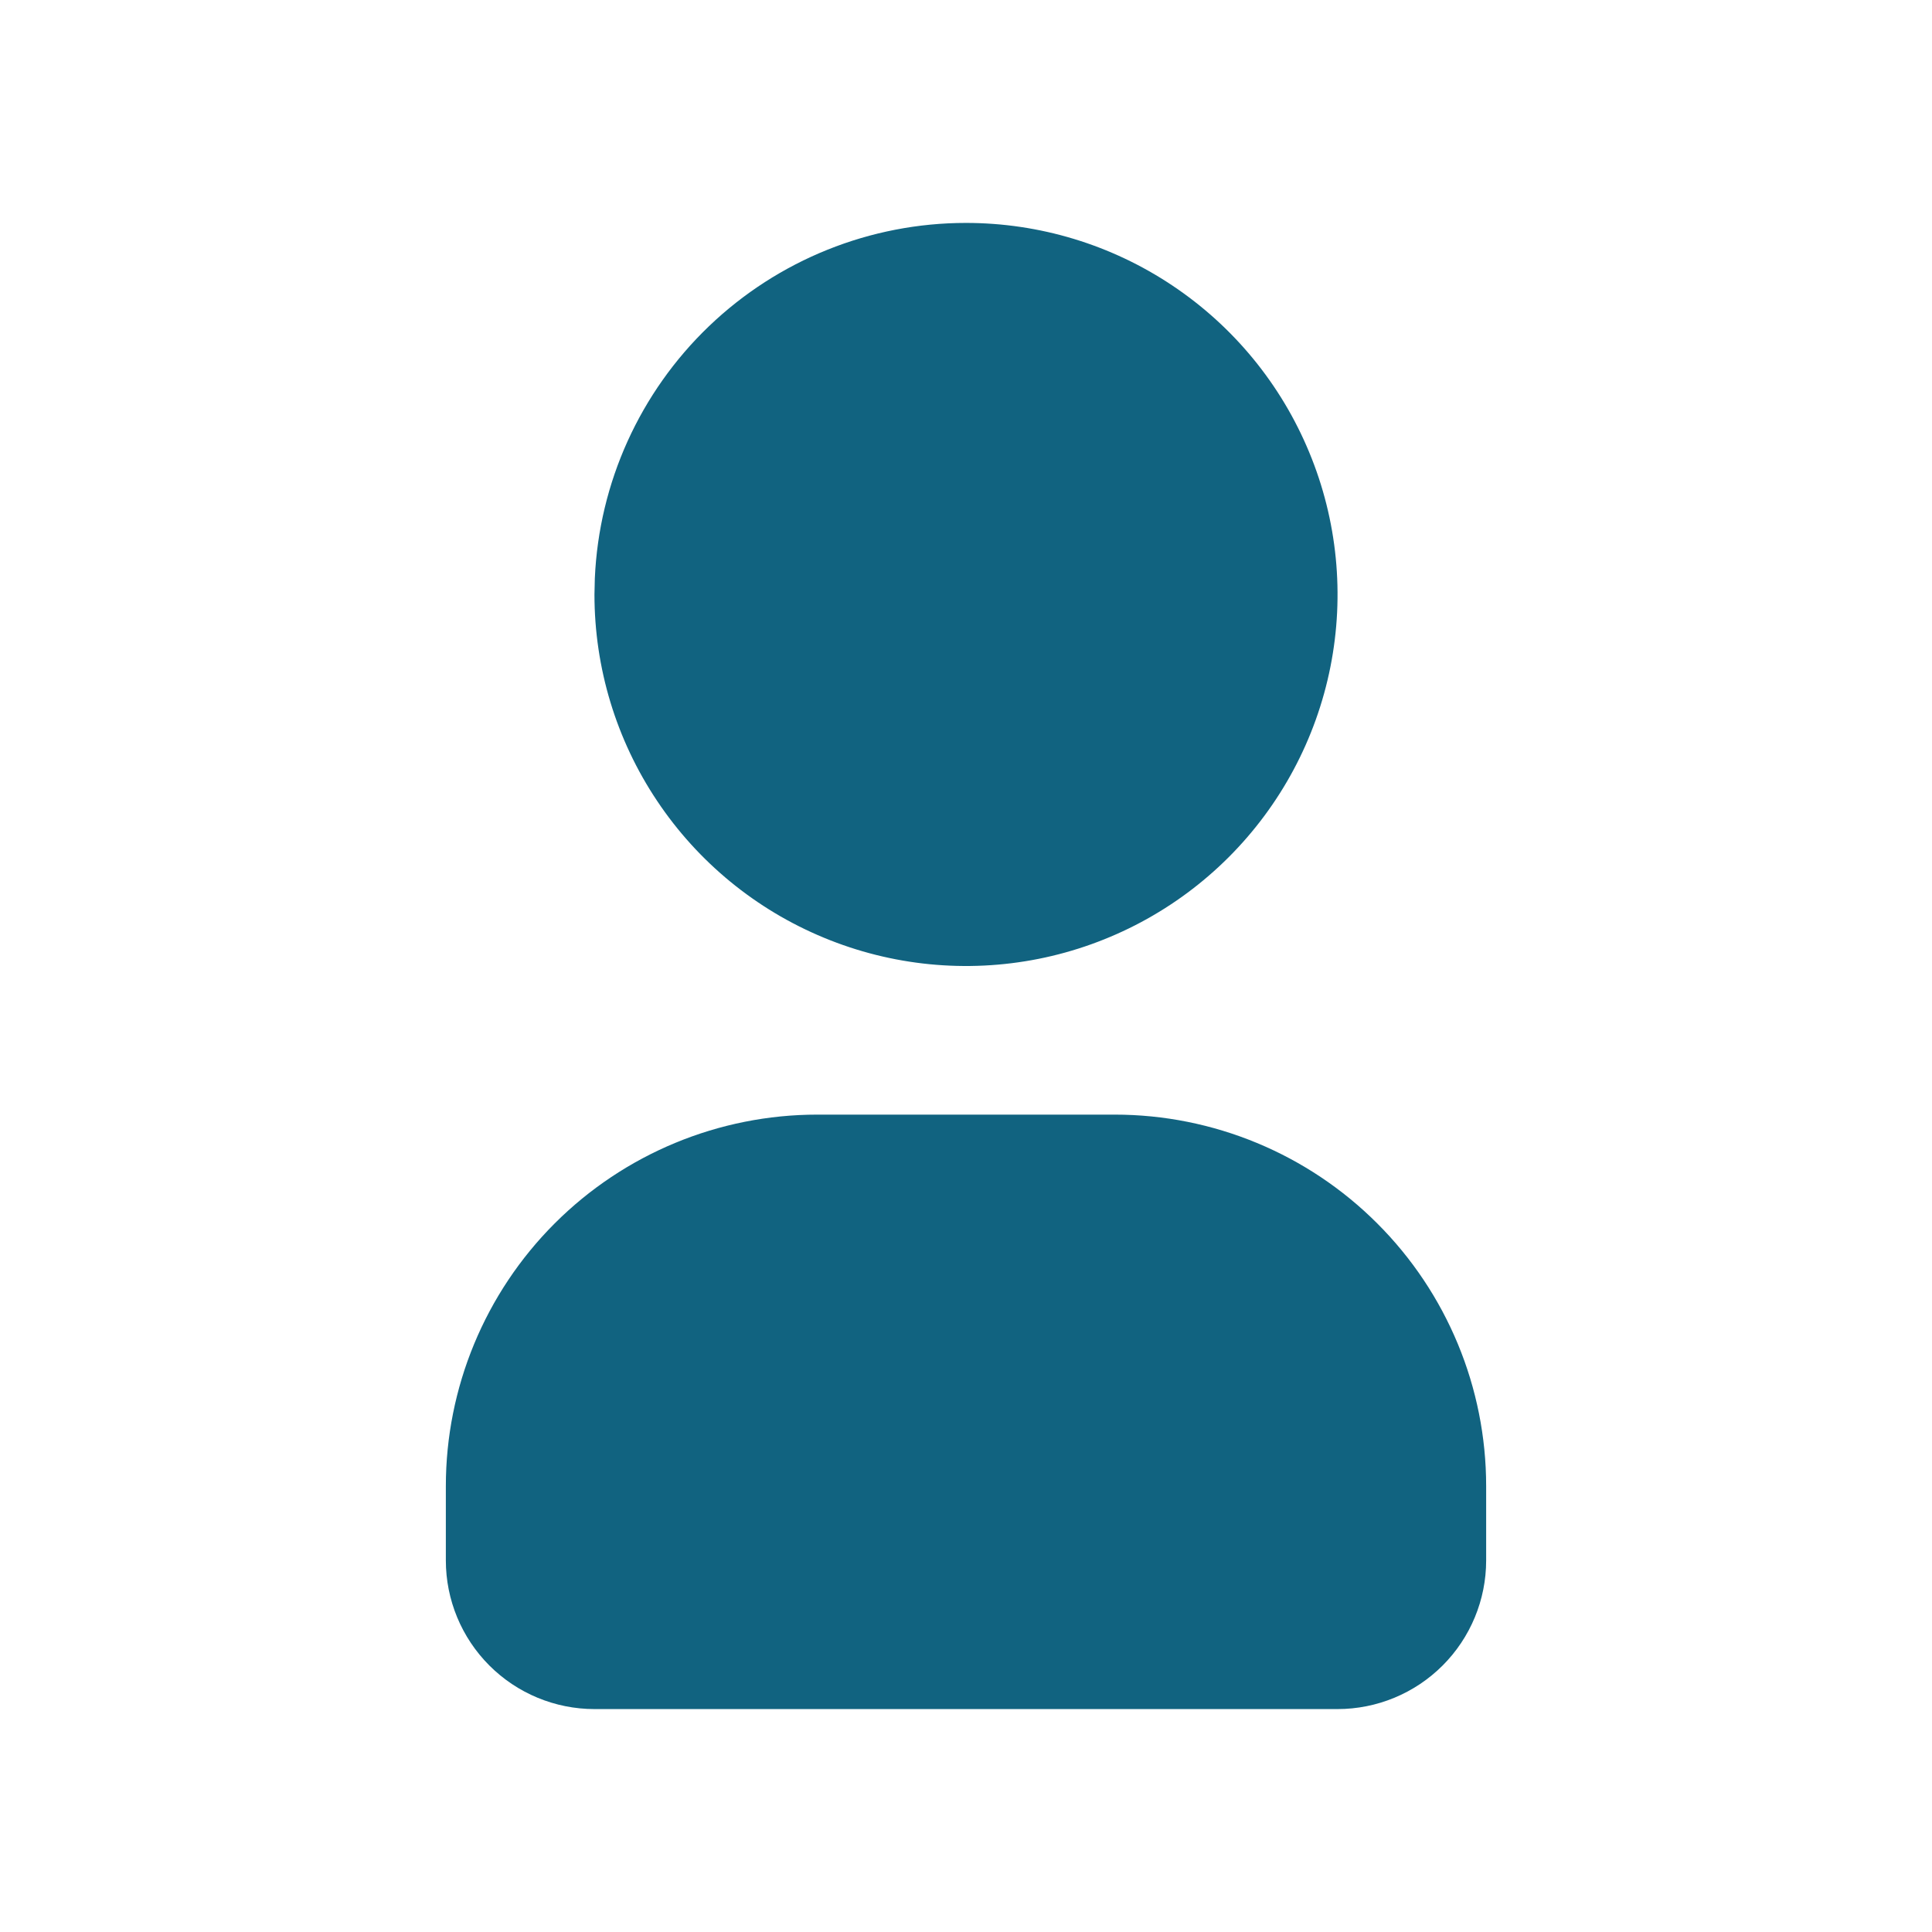 <svg width="26" height="26" viewBox="0 0 26 26" fill="none" xmlns="http://www.w3.org/2000/svg">
<path d="M13 3C13.989 3 14.956 3.293 15.778 3.843C16.6 4.392 17.241 5.173 17.619 6.087C17.998 7 18.097 8.006 17.904 8.975C17.711 9.945 17.235 10.836 16.535 11.536C15.836 12.235 14.945 12.711 13.976 12.904C13.005 13.097 12 12.998 11.087 12.619C10.173 12.241 9.392 11.6 8.843 10.778C8.293 9.956 8 8.989 8 8L8.005 7.783C8.061 6.496 8.612 5.28 9.542 4.389C10.473 3.498 11.711 3 13 3ZM15 15C16.326 15 17.598 15.527 18.535 16.465C19.473 17.402 20 18.674 20 20V21C20 21.53 19.789 22.039 19.414 22.414C19.039 22.789 18.53 23 18 23H8C7.47 23 6.961 22.789 6.586 22.414C6.211 22.039 6 21.53 6 21V20C6 18.674 6.527 17.402 7.464 16.465C8.402 15.527 9.674 15 11 15H15Z" fill="#116380"/>
</svg>
